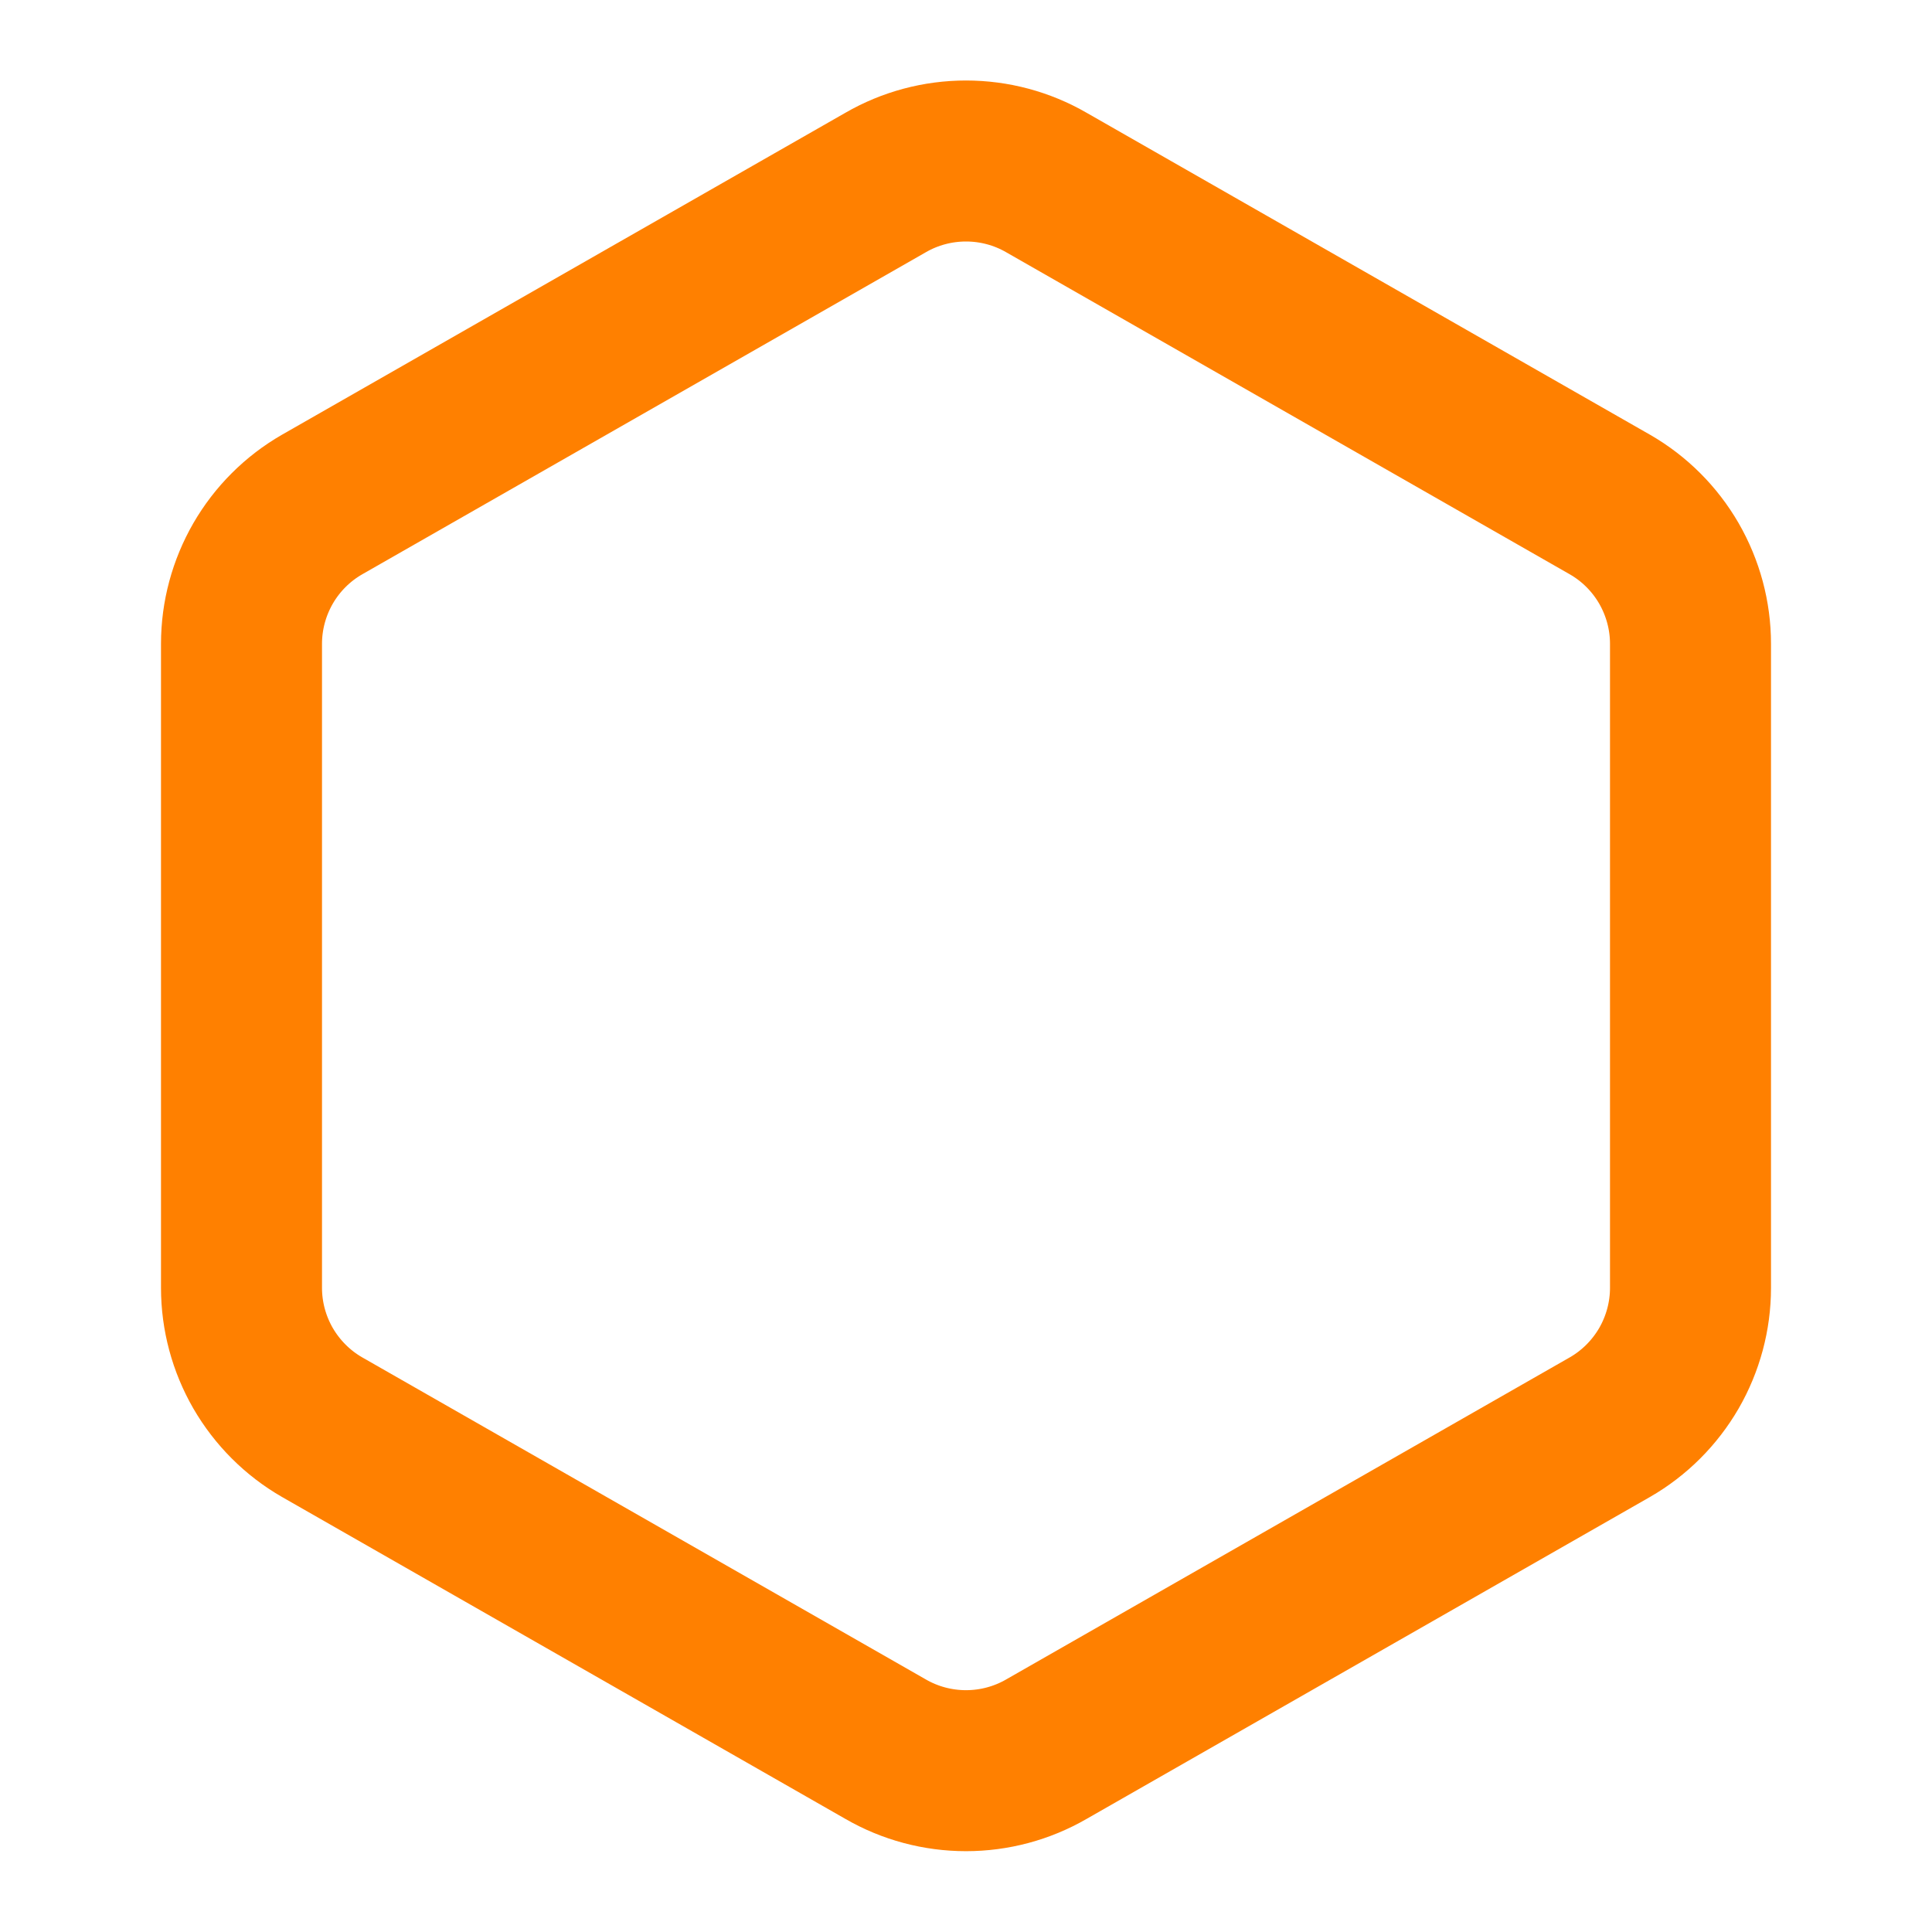 <svg width="24" height="24" viewBox="0 0 24 24" fill="none" xmlns="http://www.w3.org/2000/svg">
<path d="M21 15.998V7.998C21 7.647 20.907 7.303 20.732 6.999C20.556 6.695 20.304 6.443 20 6.268L13 2.268C12.696 2.092 12.351 2 12 2C11.649 2 11.304 2.092 11 2.268L4 6.268C3.696 6.443 3.444 6.695 3.268 6.999C3.093 7.303 3 7.647 3 7.998V15.998C3 16.349 3.093 16.693 3.268 16.997C3.444 17.3 3.696 17.553 4 17.728L11 21.728C11.304 21.904 11.649 21.996 12 21.996C12.351 21.996 12.696 21.904 13 21.728L20 17.728C20.304 17.553 20.556 17.3 20.732 16.997C20.907 16.693 21 16.349 21 15.998Z" stroke="#FF8000" stroke-width="2" stroke-linecap="round" stroke-linejoin="round"/>
</svg>
